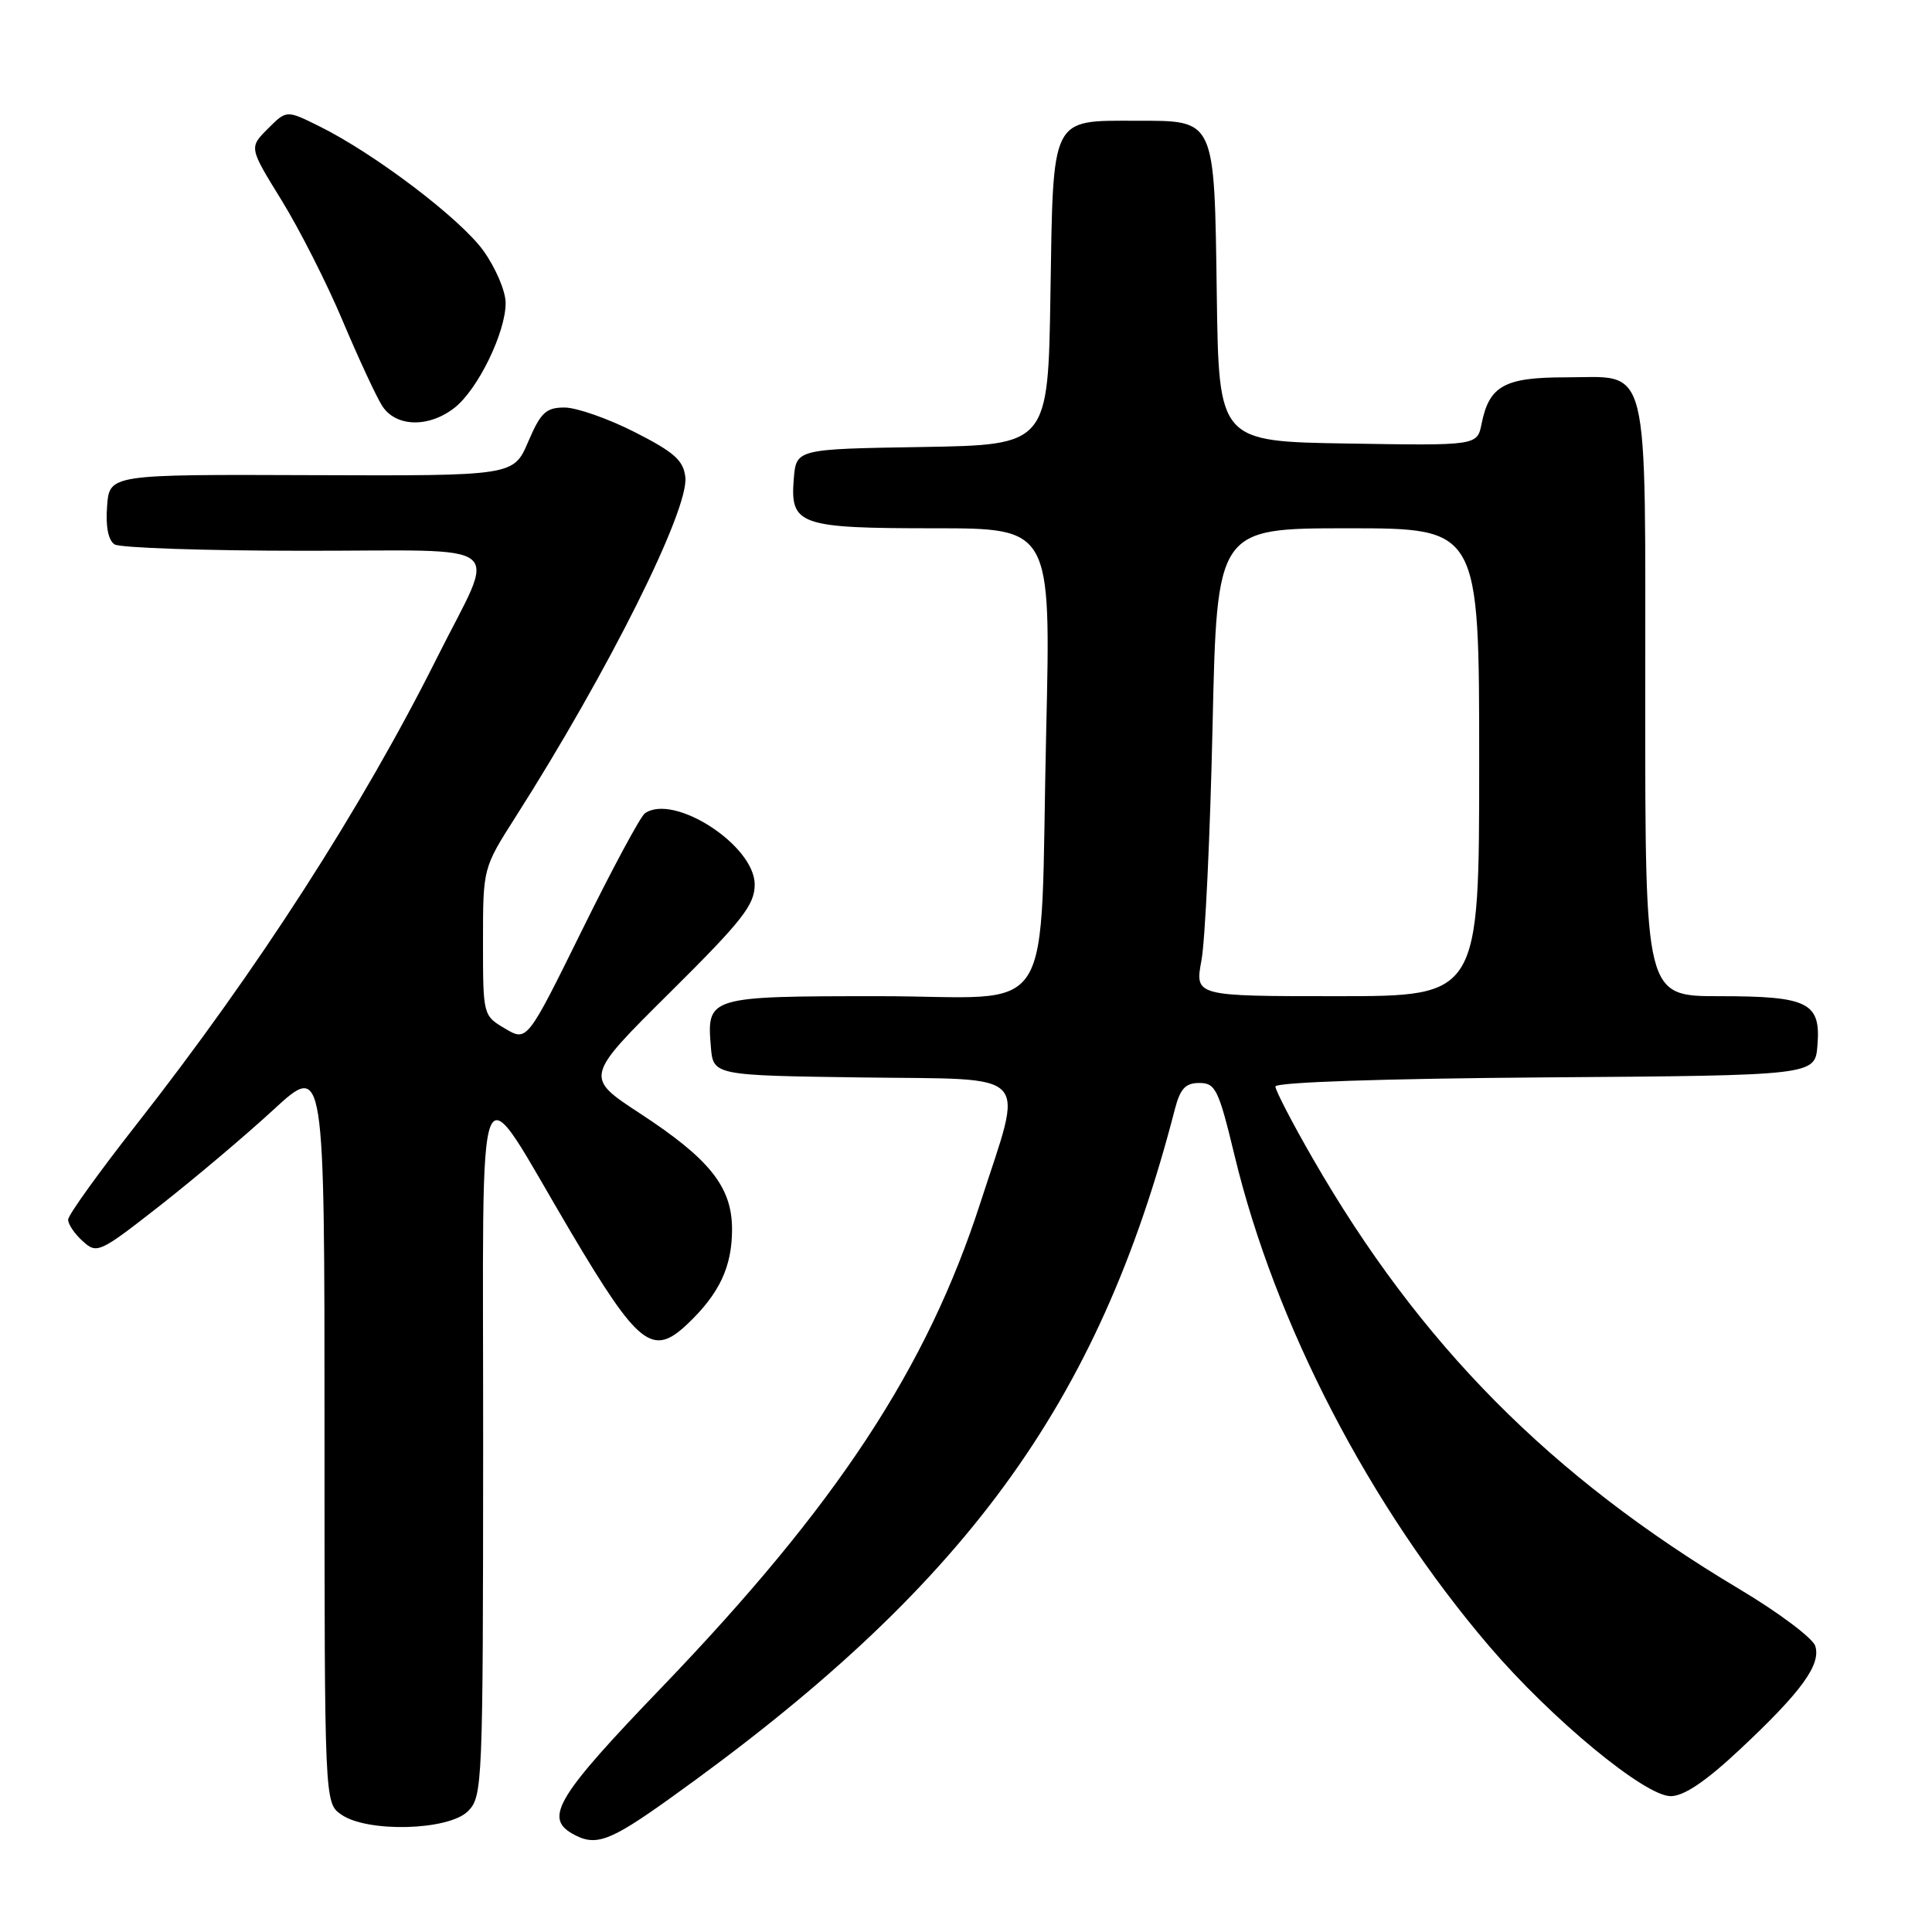 <?xml version="1.0" encoding="UTF-8" standalone="no"?>
<!DOCTYPE svg PUBLIC "-//W3C//DTD SVG 1.1//EN" "http://www.w3.org/Graphics/SVG/1.1/DTD/svg11.dtd" >
<svg xmlns="http://www.w3.org/2000/svg" xmlns:xlink="http://www.w3.org/1999/xlink" version="1.1" viewBox="0 0 256 256">
 <g >
 <path fill="currentColor"
d=" M 88.64 238.39 C 127.78 210.45 145.54 186.23 155.67 147.00 C 156.38 144.25 157.08 143.50 158.92 143.50 C 161.06 143.50 161.47 144.35 163.57 153.05 C 168.95 175.44 181.47 199.56 197.32 218.12 C 205.59 227.79 217.94 238.00 221.38 238.00 C 223.12 238.00 226.02 236.05 230.50 231.85 C 238.69 224.19 241.32 220.58 240.53 218.10 C 240.20 217.06 235.67 213.66 230.47 210.56 C 205.43 195.62 188.13 178.15 173.94 153.49 C 171.22 148.77 169.00 144.48 169.00 143.97 C 169.00 143.40 183.25 142.92 204.75 142.76 C 240.50 142.50 240.50 142.50 240.82 138.54 C 241.29 132.83 239.63 132.00 227.81 132.00 C 218.00 132.00 218.00 132.00 218.00 92.83 C 218.00 46.85 218.78 50.00 207.42 50.00 C 199.35 50.00 197.33 51.12 196.32 56.14 C 195.74 59.05 195.74 59.05 178.62 58.77 C 161.50 58.50 161.50 58.50 161.23 39.05 C 160.90 15.54 161.11 16.00 150.54 16.00 C 139.17 16.00 139.56 15.23 139.19 38.89 C 138.88 58.95 138.88 58.95 122.19 59.23 C 105.50 59.50 105.50 59.50 105.18 63.46 C 104.68 69.57 105.90 70.00 123.82 70.00 C 139.25 70.00 139.25 70.00 138.63 96.75 C 137.71 136.33 140.42 132.00 116.52 132.00 C 93.86 132.00 93.64 132.07 94.19 138.68 C 94.50 142.50 94.50 142.50 114.36 142.77 C 137.11 143.08 135.67 141.55 129.91 159.36 C 122.82 181.31 110.88 199.45 87.61 223.66 C 73.94 237.87 72.13 240.81 75.75 242.92 C 78.86 244.73 80.65 244.10 88.64 238.39 Z  M 62.00 240.00 C 63.94 238.06 64.00 236.65 64.02 191.75 C 64.05 138.17 62.70 141.44 75.69 163.34 C 84.61 178.37 86.47 179.83 91.11 175.42 C 95.33 171.41 97.00 167.85 97.00 162.89 C 97.00 157.29 94.06 153.59 84.81 147.54 C 77.46 142.73 77.46 142.73 88.73 131.55 C 98.38 121.98 100.00 119.91 100.00 117.20 C 100.00 112.02 89.29 105.08 85.45 107.77 C 84.87 108.17 81.12 115.14 77.12 123.26 C 69.84 138.02 69.84 138.02 66.92 136.29 C 64.01 134.57 64.00 134.53 64.00 124.79 C 64.00 115.02 64.00 115.02 68.31 108.26 C 80.61 88.95 91.31 67.53 90.81 63.22 C 90.56 61.00 89.33 59.91 84.09 57.25 C 80.57 55.46 76.39 54.00 74.81 54.00 C 72.35 54.00 71.65 54.65 69.99 58.53 C 68.05 63.06 68.05 63.06 41.27 62.96 C 14.50 62.86 14.50 62.86 14.19 67.08 C 13.98 69.78 14.35 71.60 15.19 72.14 C 15.91 72.59 27.22 72.98 40.32 72.98 C 67.99 73.00 65.85 71.28 57.91 87.15 C 47.96 107.04 34.07 128.62 18.08 149.00 C 13.12 155.32 9.04 160.99 9.03 161.60 C 9.01 162.20 9.88 163.49 10.96 164.46 C 12.85 166.18 13.17 166.03 21.21 159.74 C 25.77 156.16 32.54 150.45 36.25 147.03 C 43.00 140.82 43.00 140.82 43.00 189.85 C 43.00 238.89 43.00 238.89 45.22 240.44 C 48.66 242.85 59.44 242.56 62.00 240.00 Z  M 60.24 54.02 C 63.32 51.61 67.00 44.05 67.00 40.16 C 67.00 38.57 65.67 35.47 64.03 33.19 C 60.92 28.91 49.56 20.30 42.23 16.69 C 37.96 14.58 37.96 14.58 35.48 17.07 C 33.00 19.55 33.00 19.55 37.30 26.52 C 39.67 30.36 43.32 37.55 45.40 42.50 C 47.49 47.45 49.84 52.51 50.62 53.75 C 52.42 56.60 56.81 56.72 60.24 54.02 Z  M 159.20 127.25 C 159.69 124.64 160.35 110.69 160.67 96.25 C 161.25 70.00 161.25 70.00 178.63 70.00 C 196.00 70.00 196.00 70.00 196.00 101.00 C 196.00 132.00 196.00 132.00 177.16 132.00 C 158.32 132.00 158.32 132.00 159.20 127.25 Z "/>
</g>
</svg>